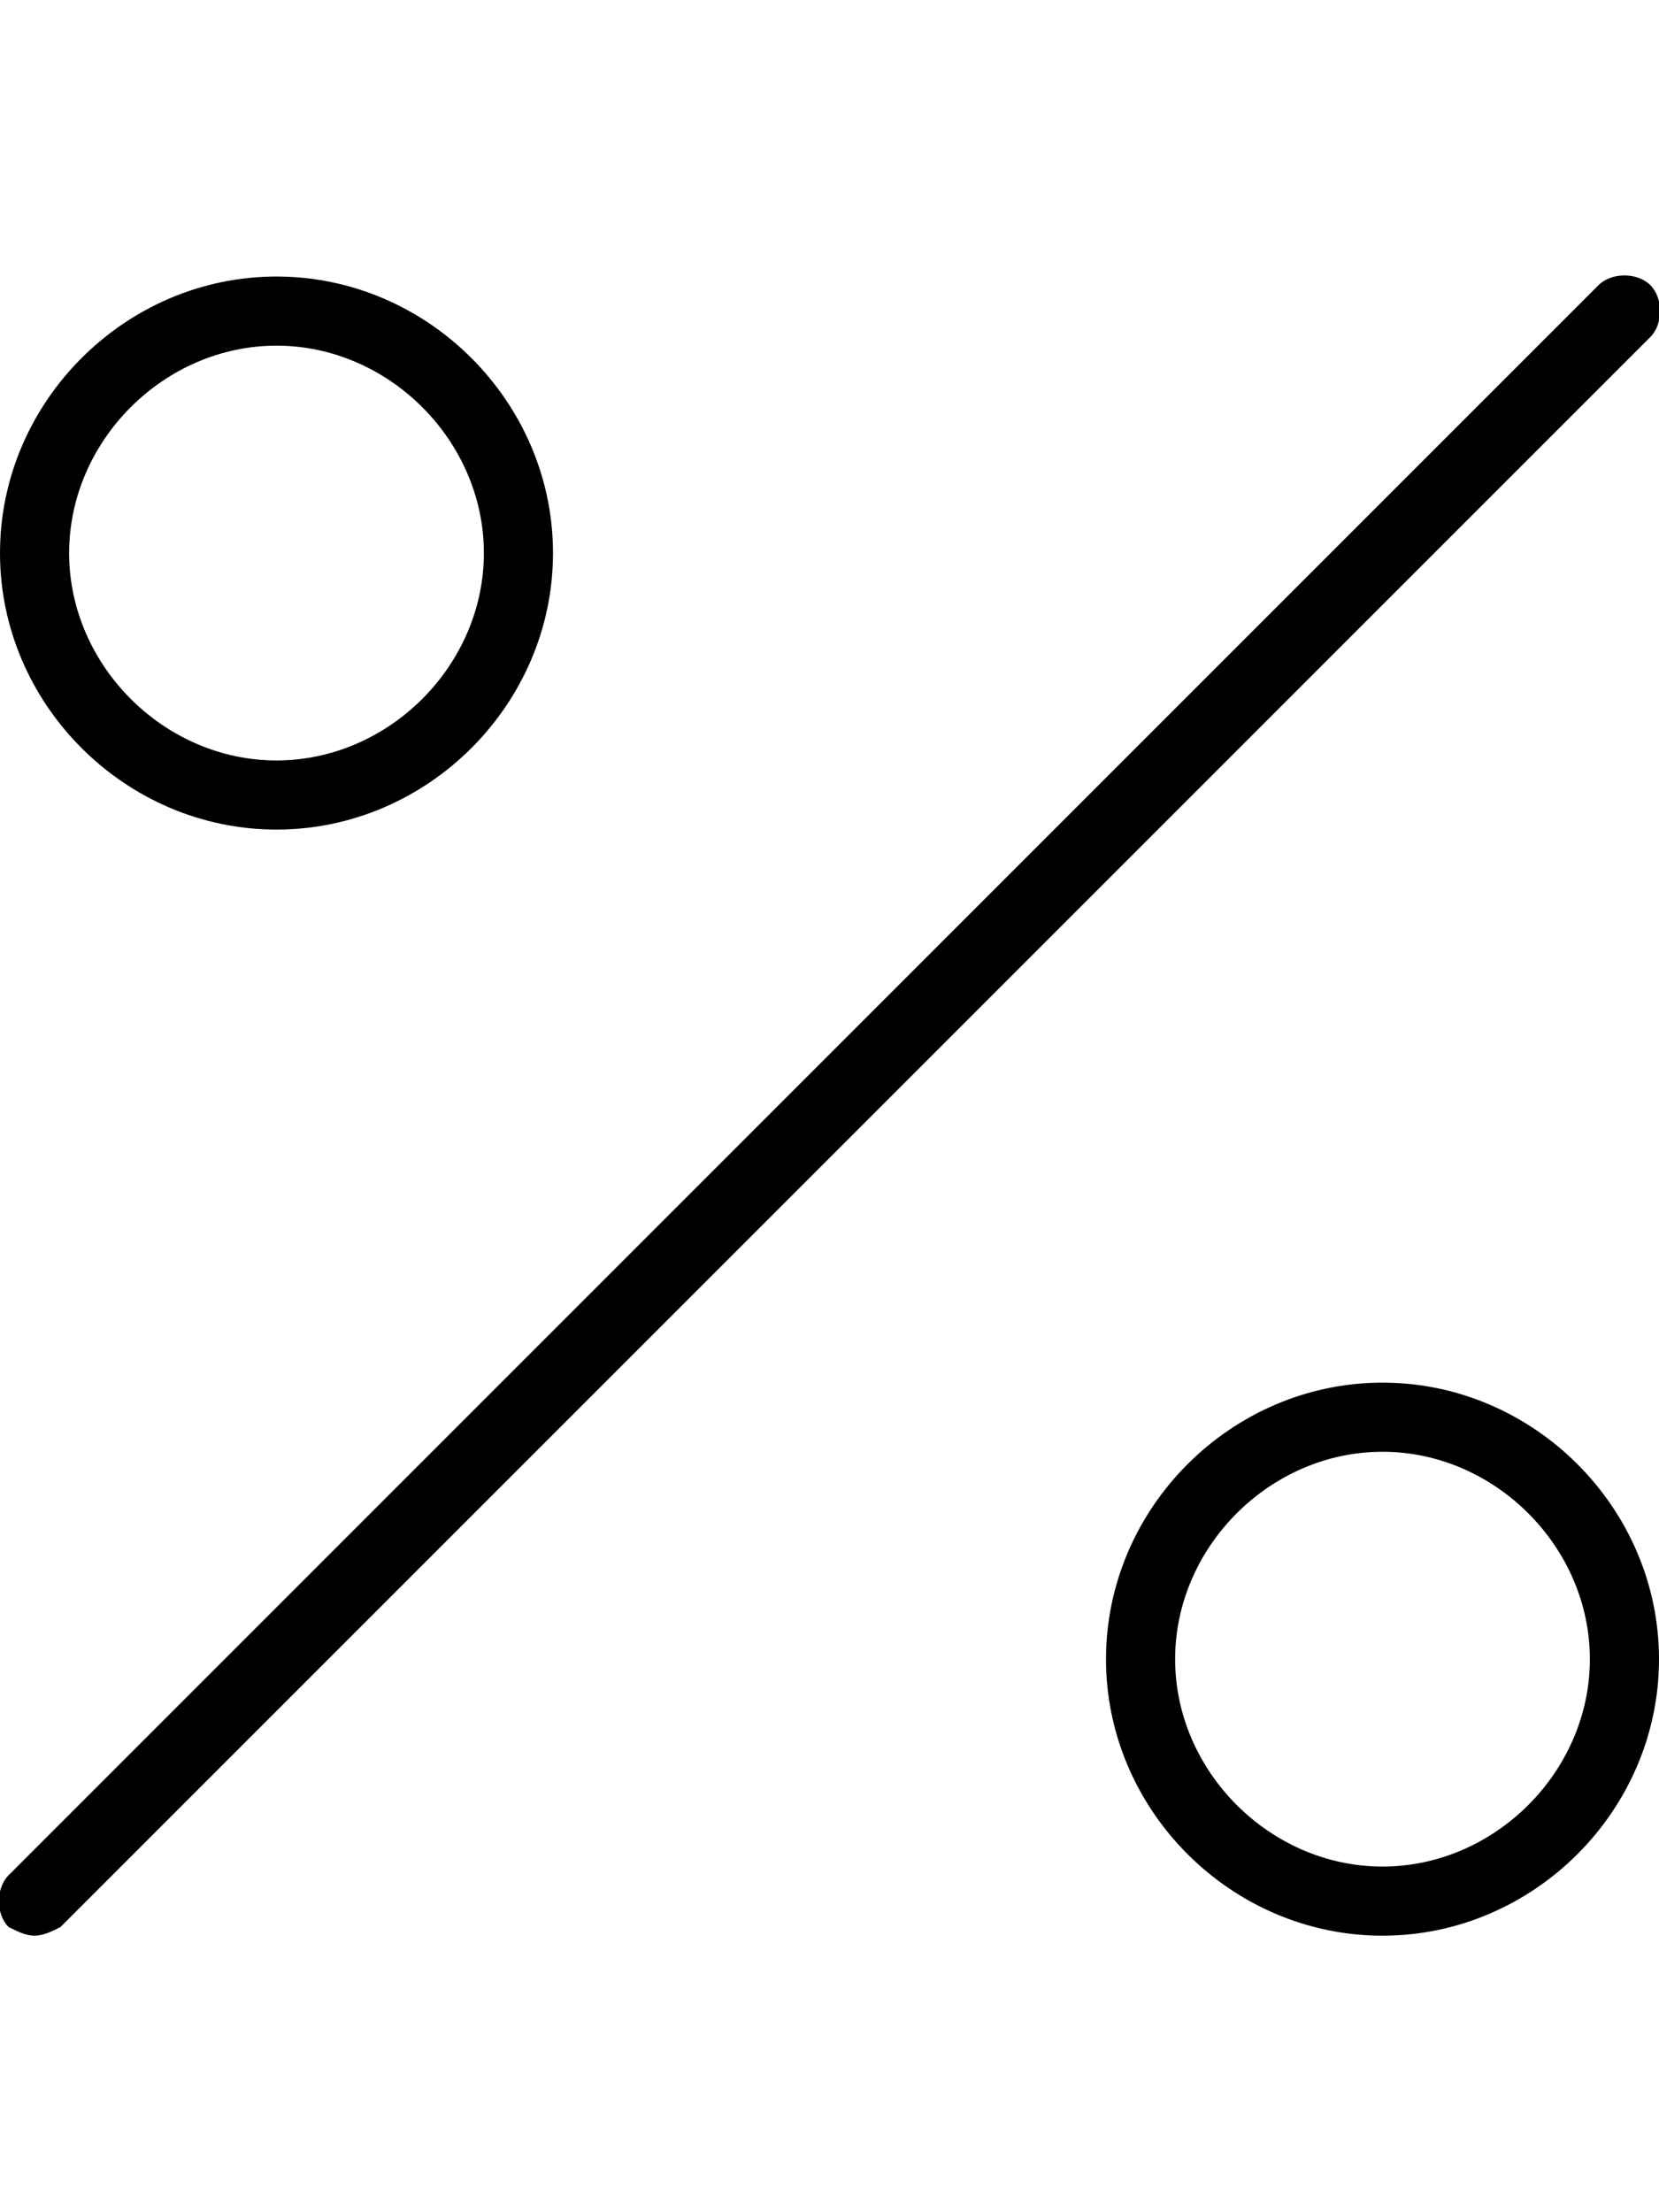 <svg xmlns="http://www.w3.org/2000/svg" viewBox="0 0 384 512"><!-- Font Awesome Pro 6.0.0-alpha1 by @fontawesome - https://fontawesome.com License - https://fontawesome.com/license (Commercial License) --><path d="M382 66C379 63 373 63 370 66L2 434C-1 437 -1 443 2 446C4 447 6 448 8 448S12 447 14 446L382 78C385 75 385 69 382 66ZM64 192C99 192 128 163 128 128S99 64 64 64S0 93 0 128S29 192 64 192ZM64 80C90 80 112 102 112 128S90 176 64 176S16 154 16 128S38 80 64 80ZM320 320C285 320 256 349 256 384S285 448 320 448S384 419 384 384S355 320 320 320ZM320 432C294 432 272 410 272 384S294 336 320 336S368 358 368 384S346 432 320 432Z"/></svg>